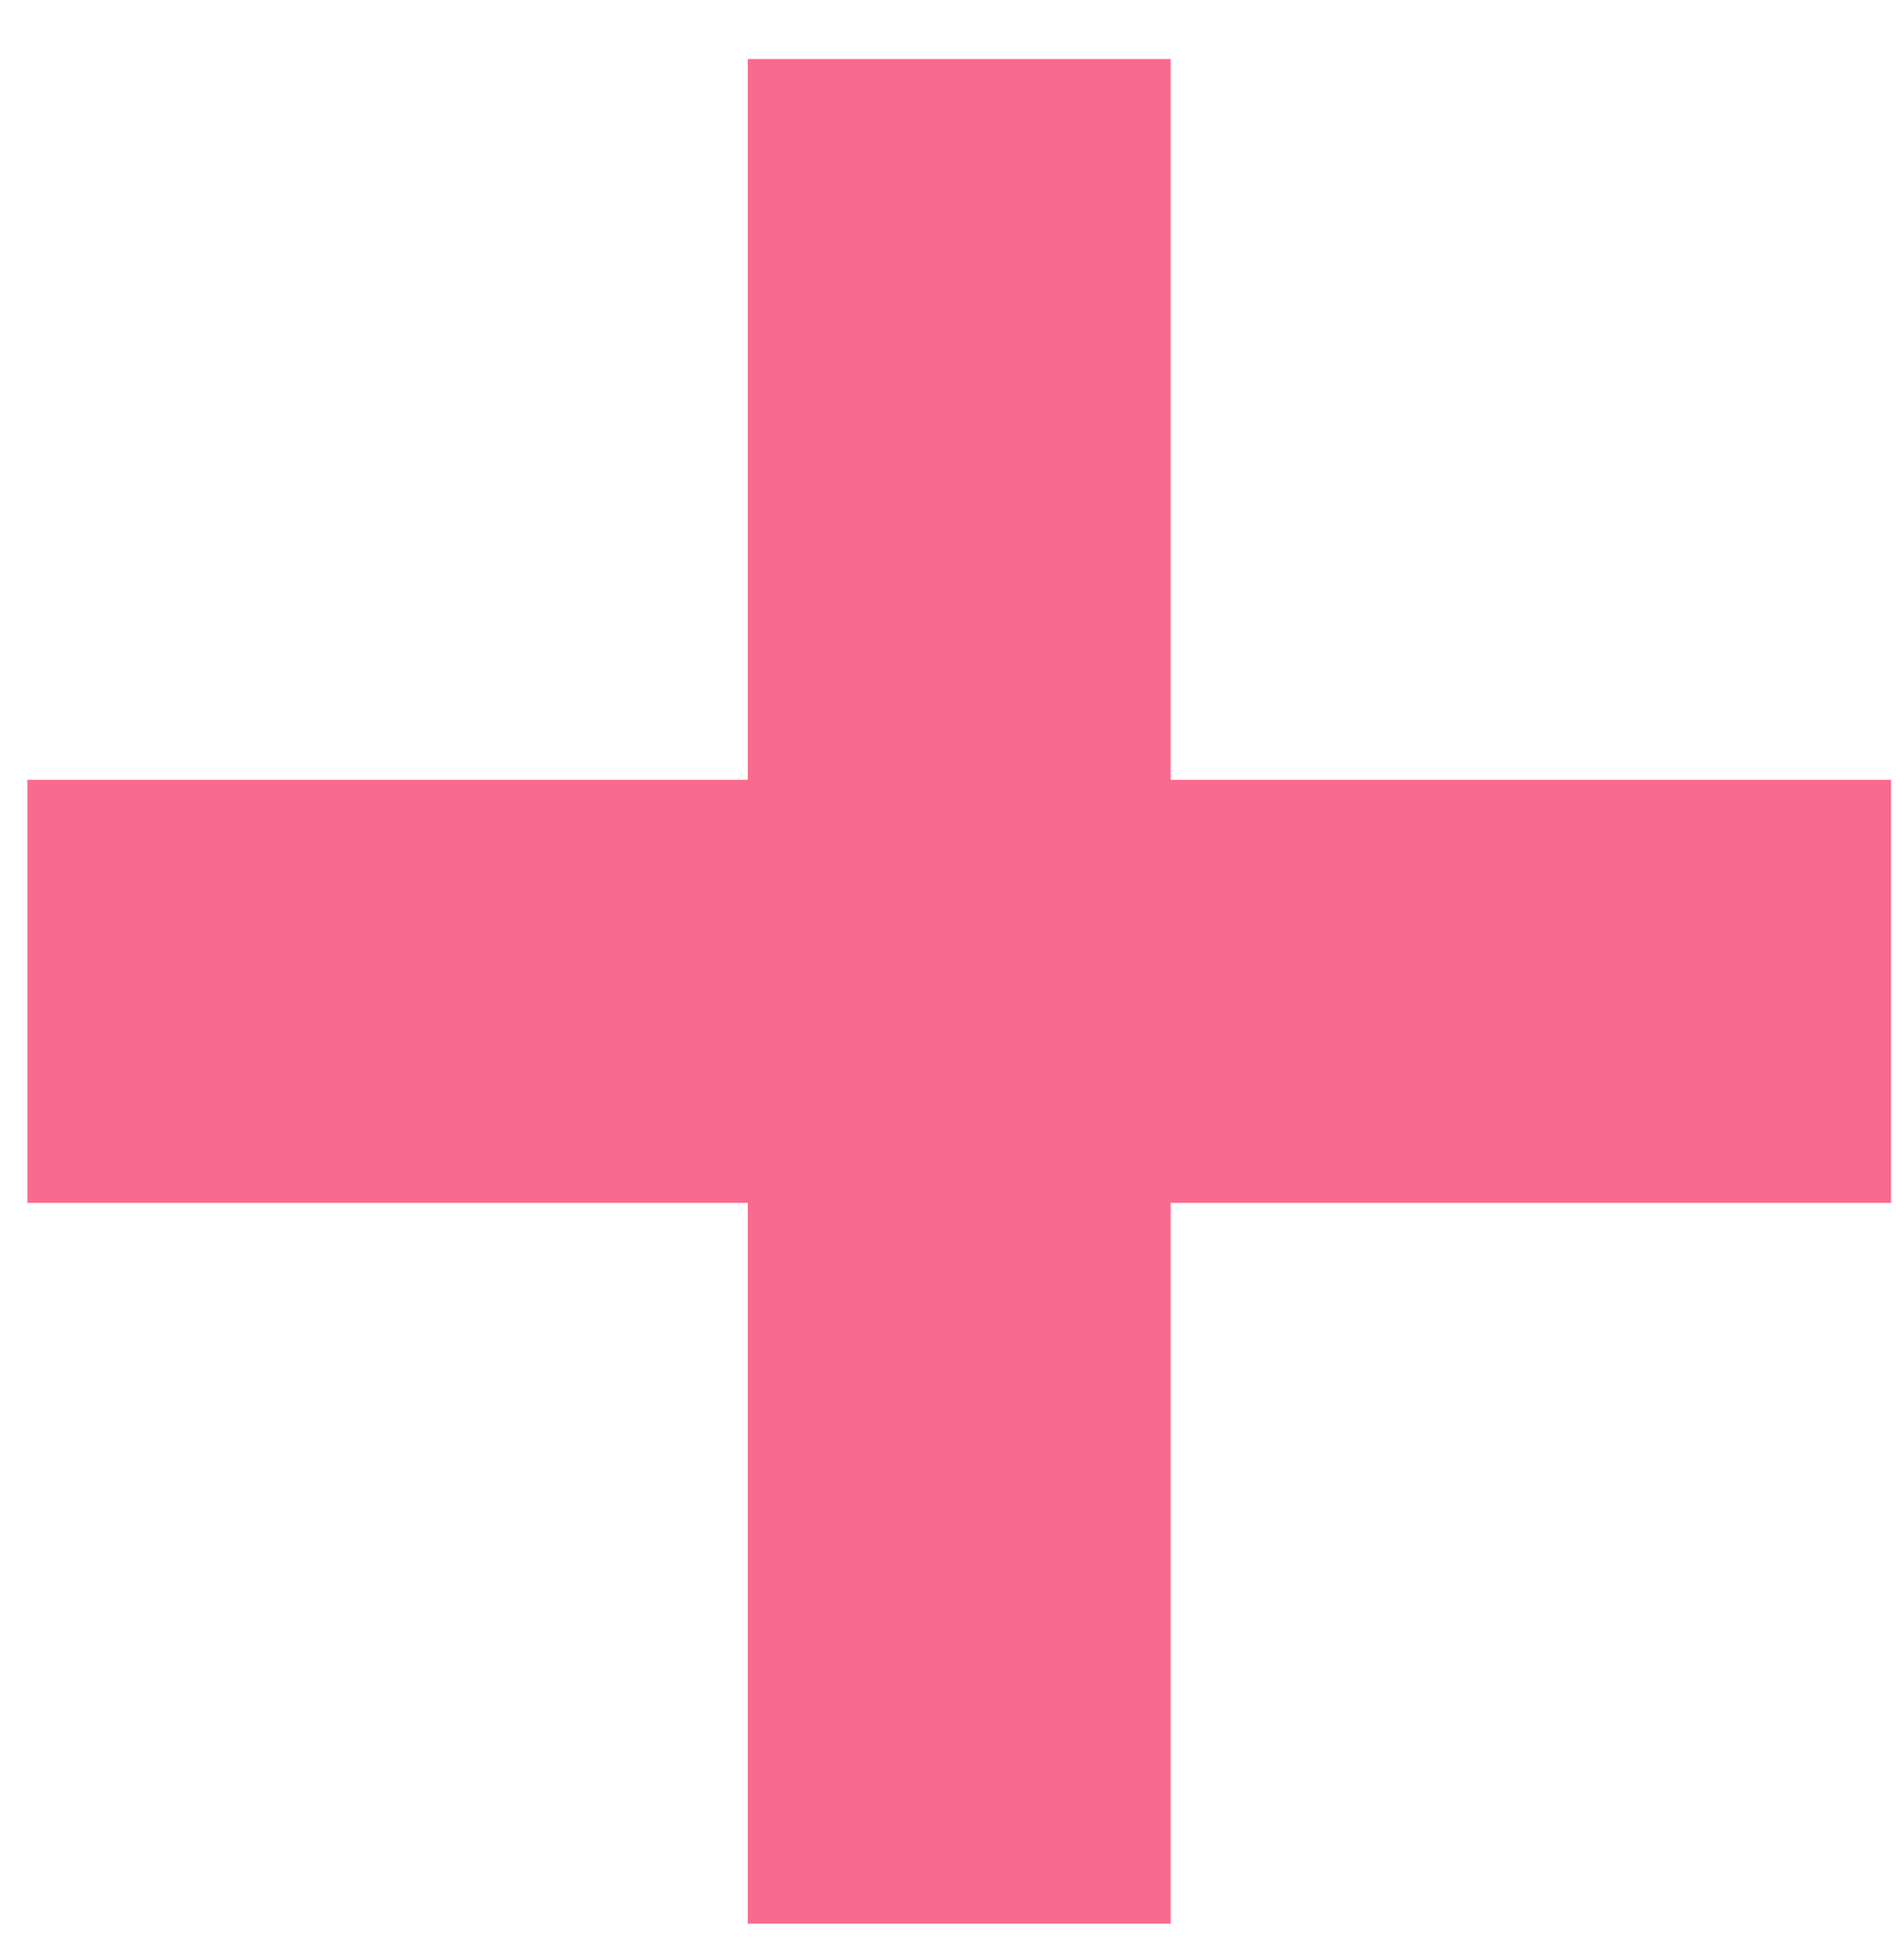 <svg width="30" height="31" viewBox="0 0 30 31" fill="none" xmlns="http://www.w3.org/2000/svg">
<path d="M11.832 30.422V0.933H18.523V30.422H11.832ZM0.433 19.023V12.332H29.922V19.023H0.433Z" fill="#FA698E"/>
</svg>
